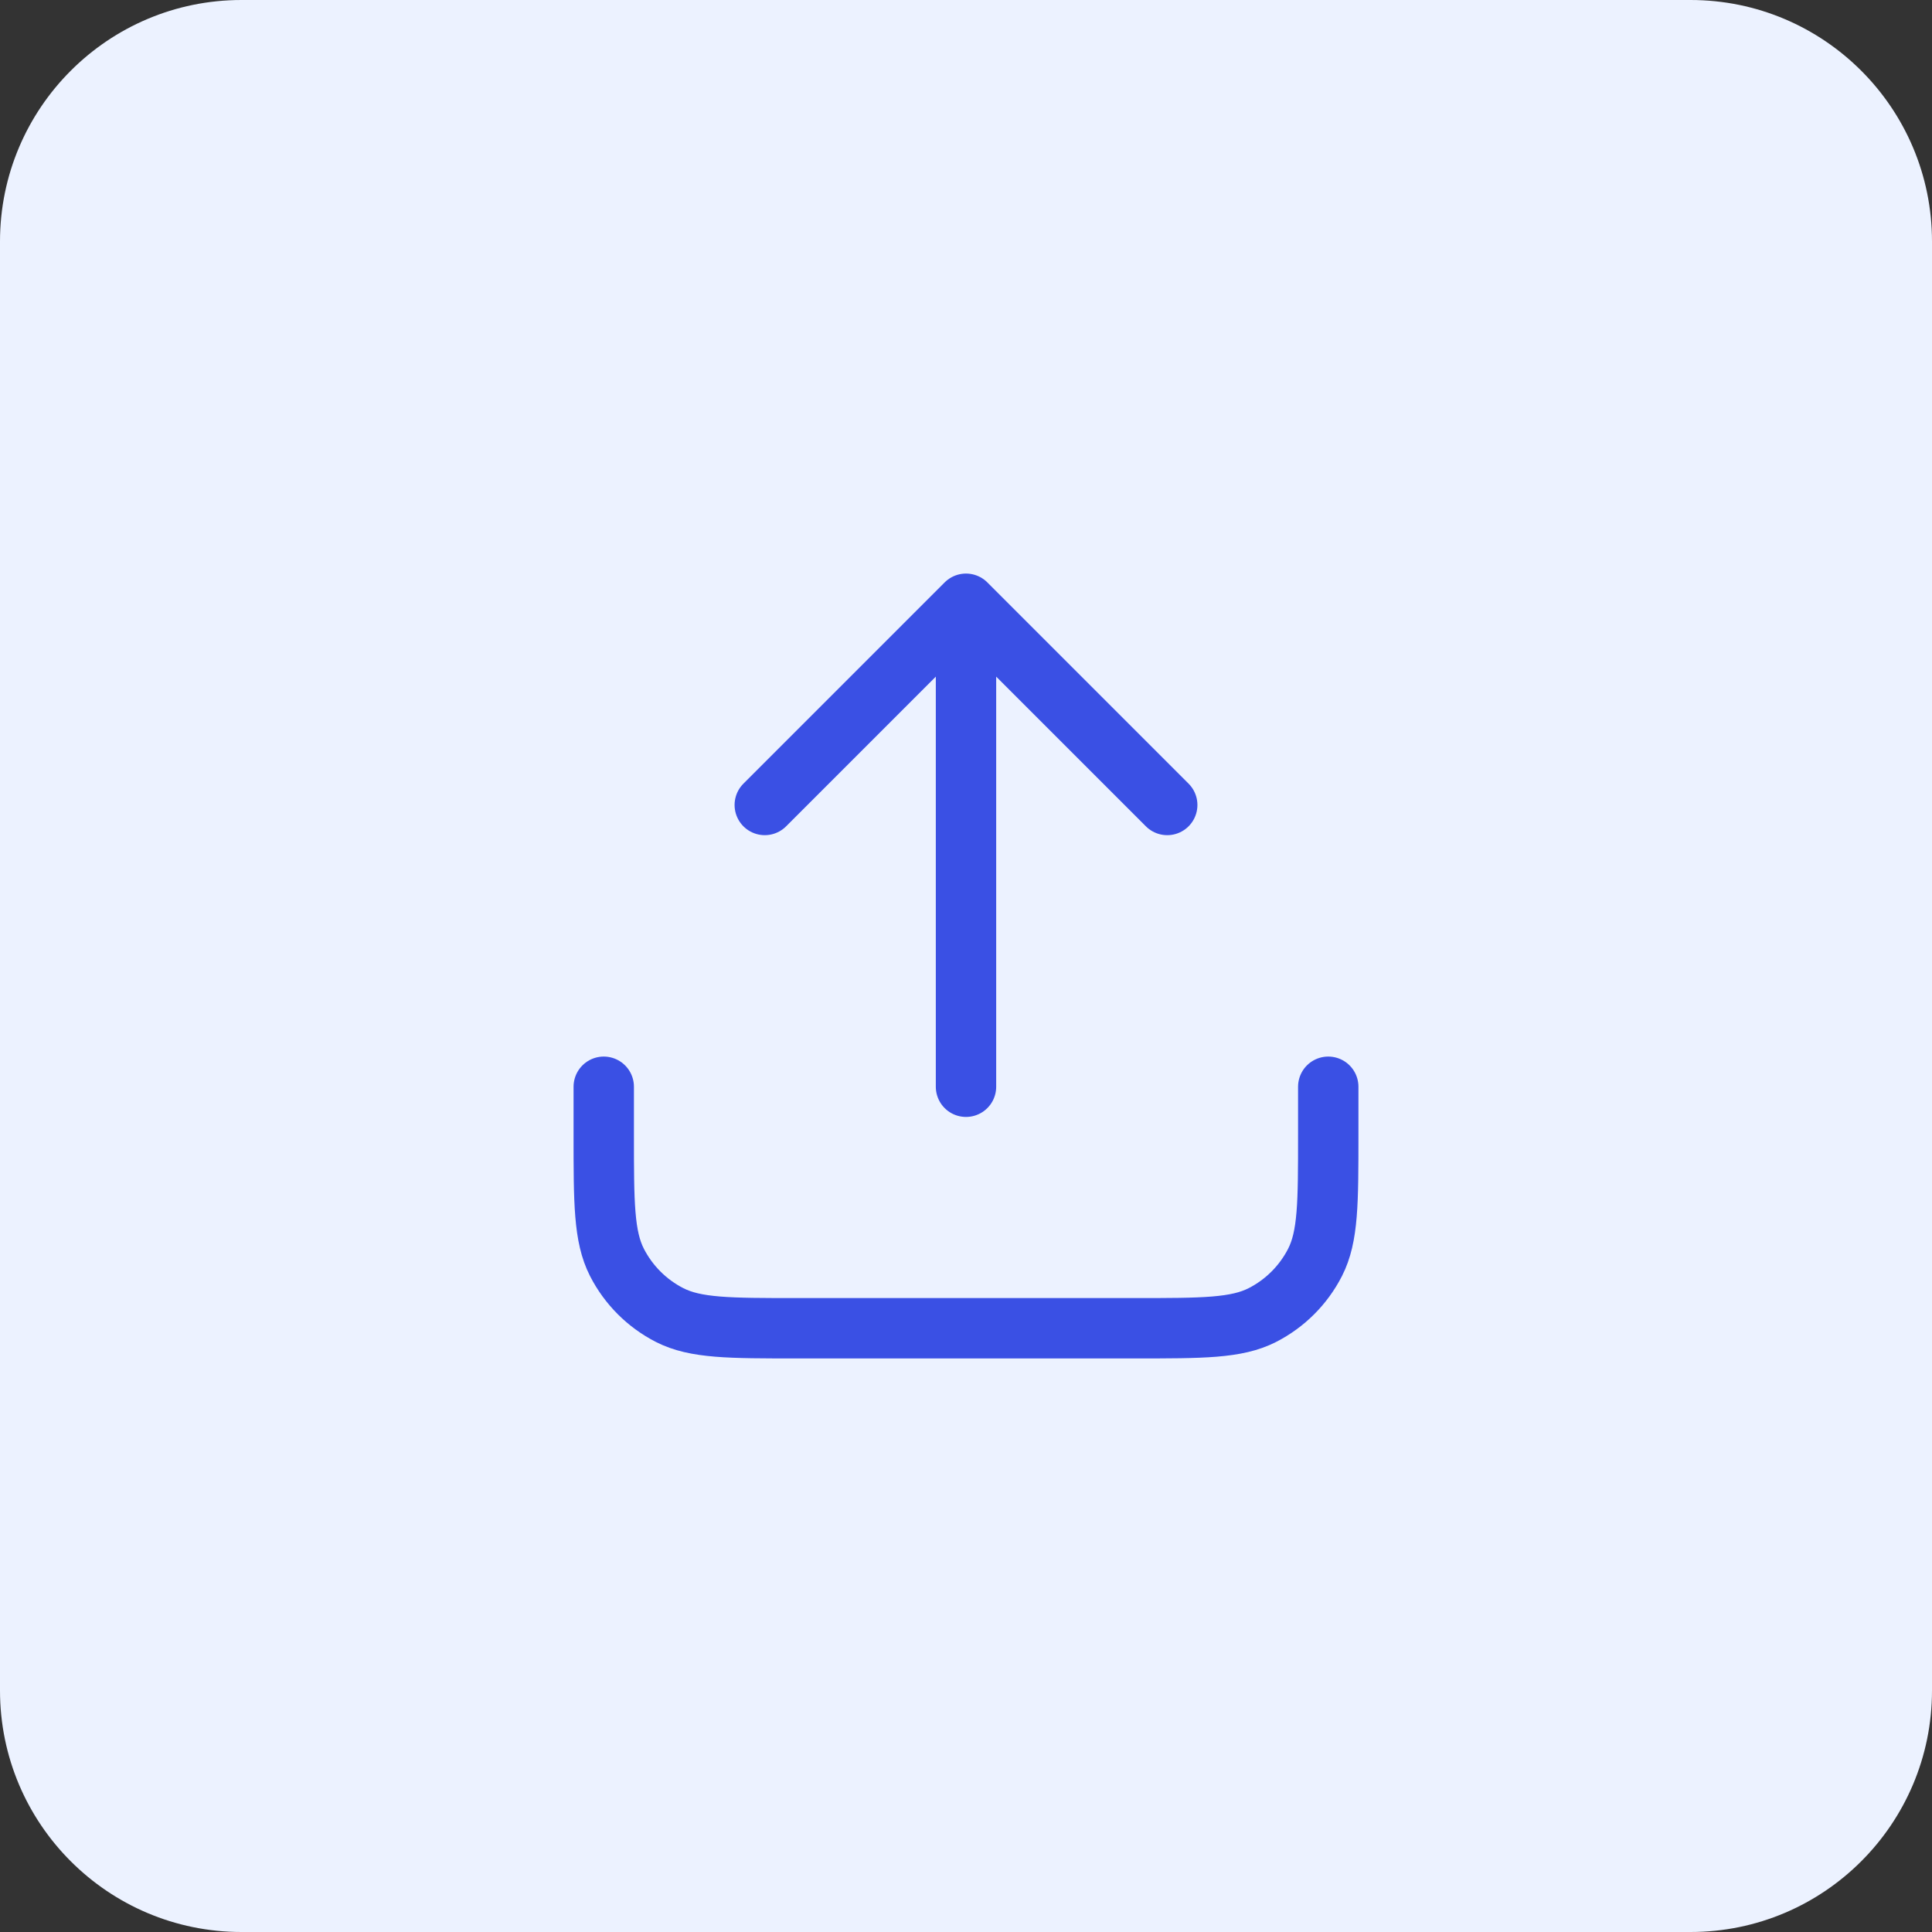 <svg width="32" height="32" viewBox="0 0 32 32" fill="none" xmlns="http://www.w3.org/2000/svg">
<rect x="0" y="0" width="32" height="32" fill="#333333" stroke="none"/>
<path d="M0 4C0 1.791 1.791 0 4 0H28C30.209 0 32 1.791 32 4V28C32 30.209 30.209 32 28 32H4C1.791 32 0 30.209 0 28V4Z" fill="#ECF2FF"/>
<path d="M22 18V18.8C22 19.92 22 20.48 21.782 20.908C21.59 21.284 21.284 21.59 20.908 21.782C20.48 22 19.92 22 18.8 22H13.2C12.08 22 11.52 22 11.092 21.782C10.716 21.59 10.41 21.284 10.218 20.908C10 20.48 10 19.92 10 18.8V18M19.333 13.333L16 10M16 10L12.667 13.333M16 10V18" stroke="#3A50E4" stroke-linecap="round" stroke-linejoin="round"/>
</svg>

